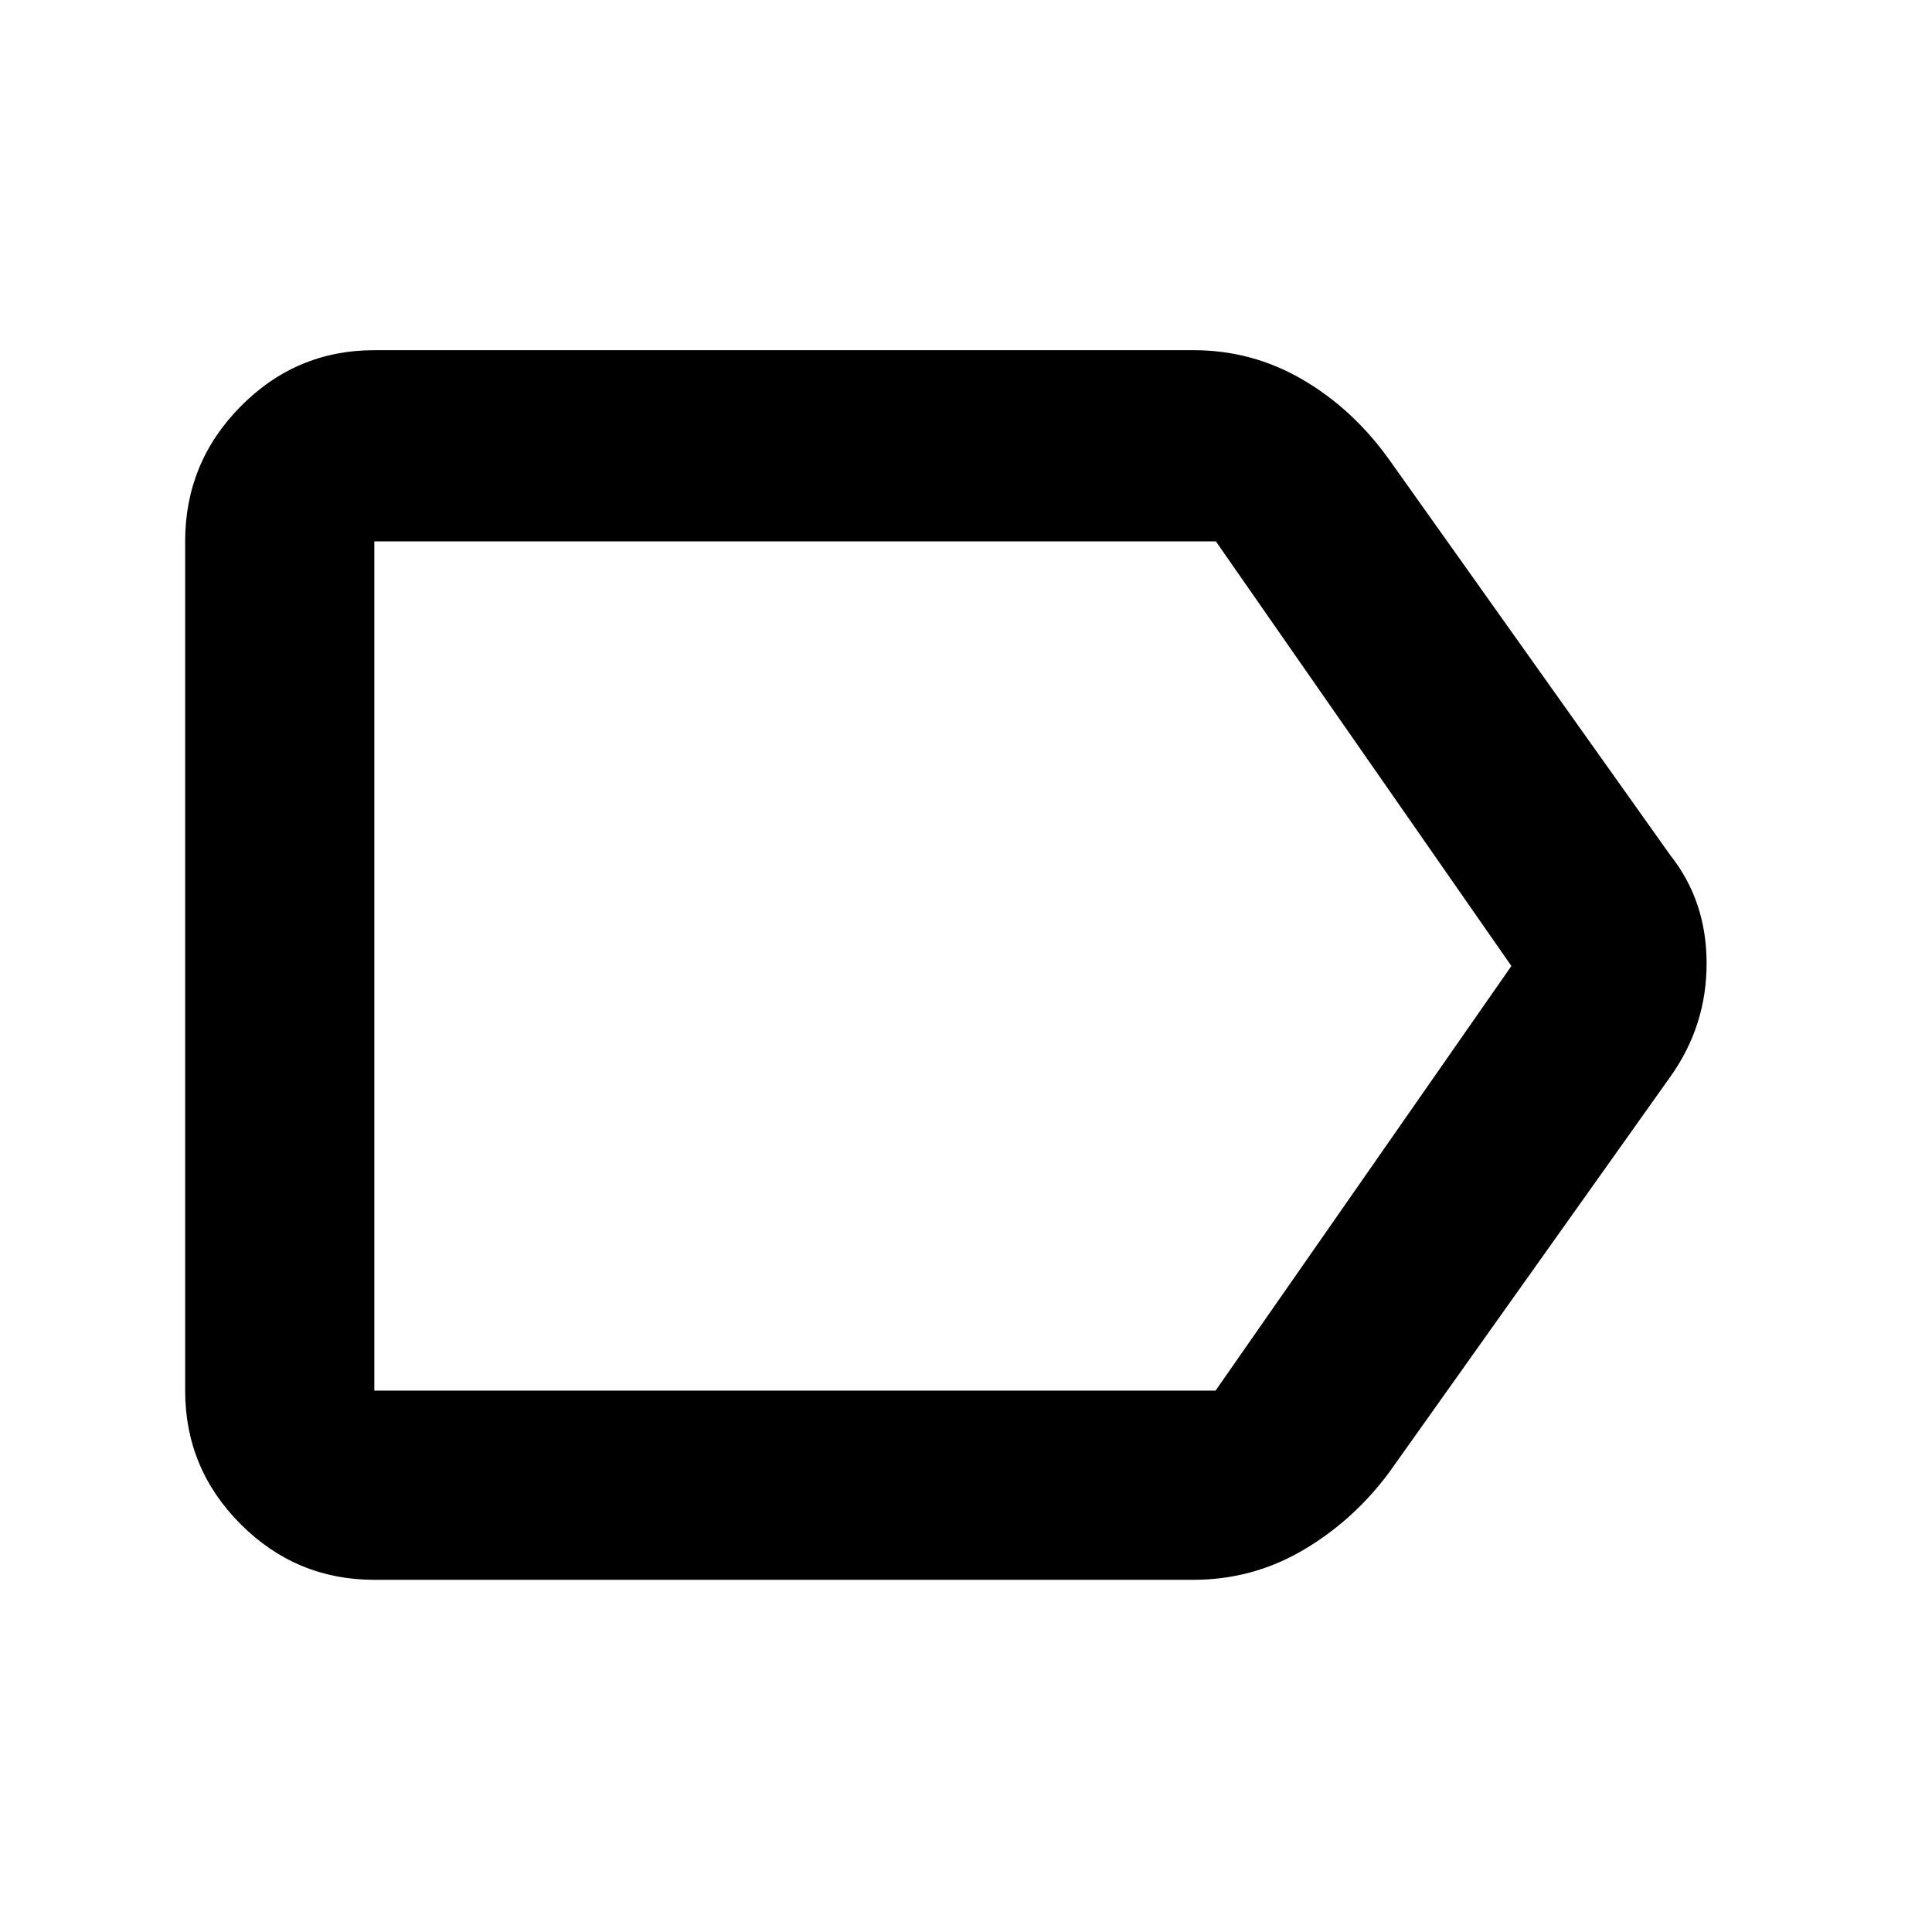 <svg xmlns="http://www.w3.org/2000/svg" width="48" height="48" viewBox="0 96 960 960"><path d="M186 881q-38.775 0-66.388-27.612Q92 825.775 92 787V365q0-39.188 27.612-67.094Q147.225 270 186 270h407q29.091 0 54.045 14.5Q672 299 690 324l140 197q18 22.746 18 53.739T830 631L690 828q-17.978 24-42.944 38.5Q622.091 881 593 881H186Zm565-305L604.166 365H186v422h418l147-211Zm-565 0v211-422 211Z"/></svg>